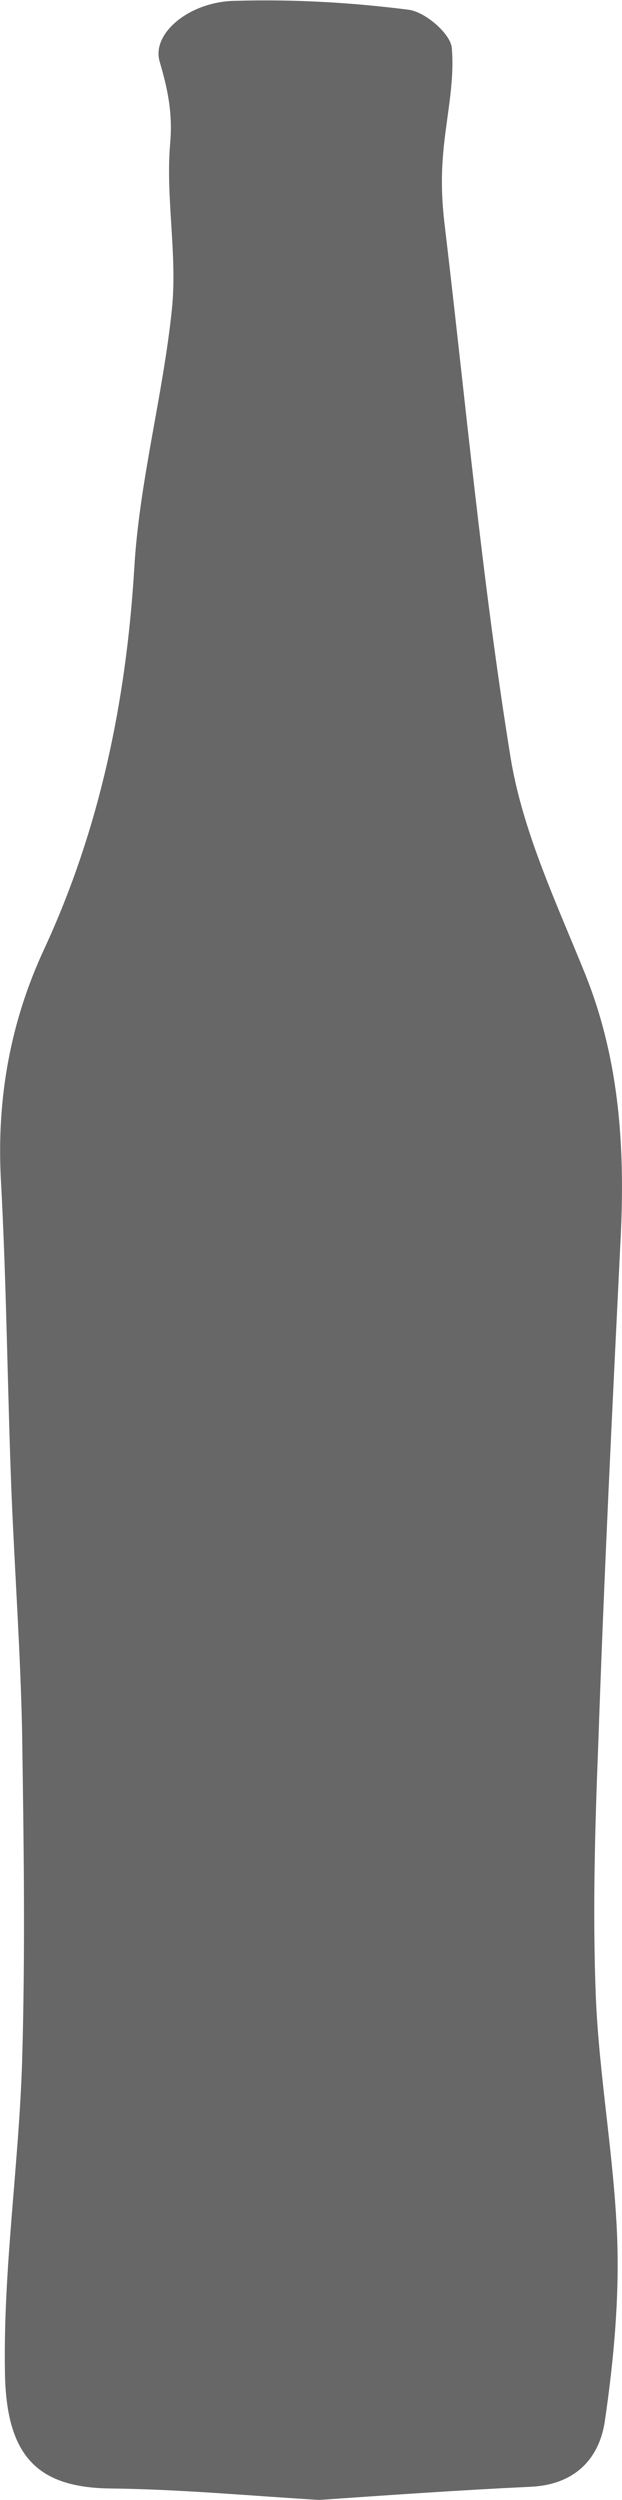 <?xml version="1.0" encoding="utf-8"?>
<!-- Generator: Adobe Illustrator 25.4.1, SVG Export Plug-In . SVG Version: 6.00 Build 0)  -->
<svg version="1.1" id="Capa_1" xmlns="http://www.w3.org/2000/svg" xmlns:xlink="http://www.w3.org/1999/xlink" x="0px" y="0px"
	 viewBox="0 0 76 305.3" style="enable-background:new 0 0 76 305.3;" xml:space="preserve">
<style type="text/css">
	.st0{fill:#676767;}
</style>
<path id="contorno_x5F_botella" class="st0" d="M39,305.3c-8.4-0.5-16.9-1.3-25.5-1.4c-9-0.1-12.8-4-12.9-14.4
	c-0.2-12.5,1.7-25.1,2.1-37.7c0.4-13.4,0.2-26.9,0-40.3c-0.2-9.8-0.9-19.5-1.3-29.3c-0.5-12.8-0.6-25.5-1.3-38.3
	c-0.5-9.9,1.2-19.2,5.3-28c6.8-14.7,10-30.2,11-46.4C17,58.9,19.9,48.4,21,37.8c0.7-6.7-0.8-13.7-0.2-20.4c0.3-3.6-0.3-6.5-1.3-9.9
	c-1-3.5,3.8-7.4,9.4-7.4C35.9-0.1,43,0.3,50,1.2c2,0.3,5,2.9,5.2,4.6c0.4,4.5-0.8,9-1.1,13.6c-0.2,2.6-0.1,5.2,0.2,7.8
	c2.6,21.8,4.6,43.8,8.1,65.4c1.5,9.1,5.7,17.9,9.2,26.6c4.2,10.6,4.8,21.5,4.2,32.7c-1,20.4-2,40.7-2.7,61.1
	c-0.4,10.2-0.7,20.5-0.3,30.8c0.4,9.7,2.2,19.4,2.6,29.2c0.3,7.5-0.4,15.2-1.5,22.7c-0.7,4.7-3.8,7.8-9.2,8
	C56.2,304.1,47.7,304.7,39,305.3z"/>
</svg>
